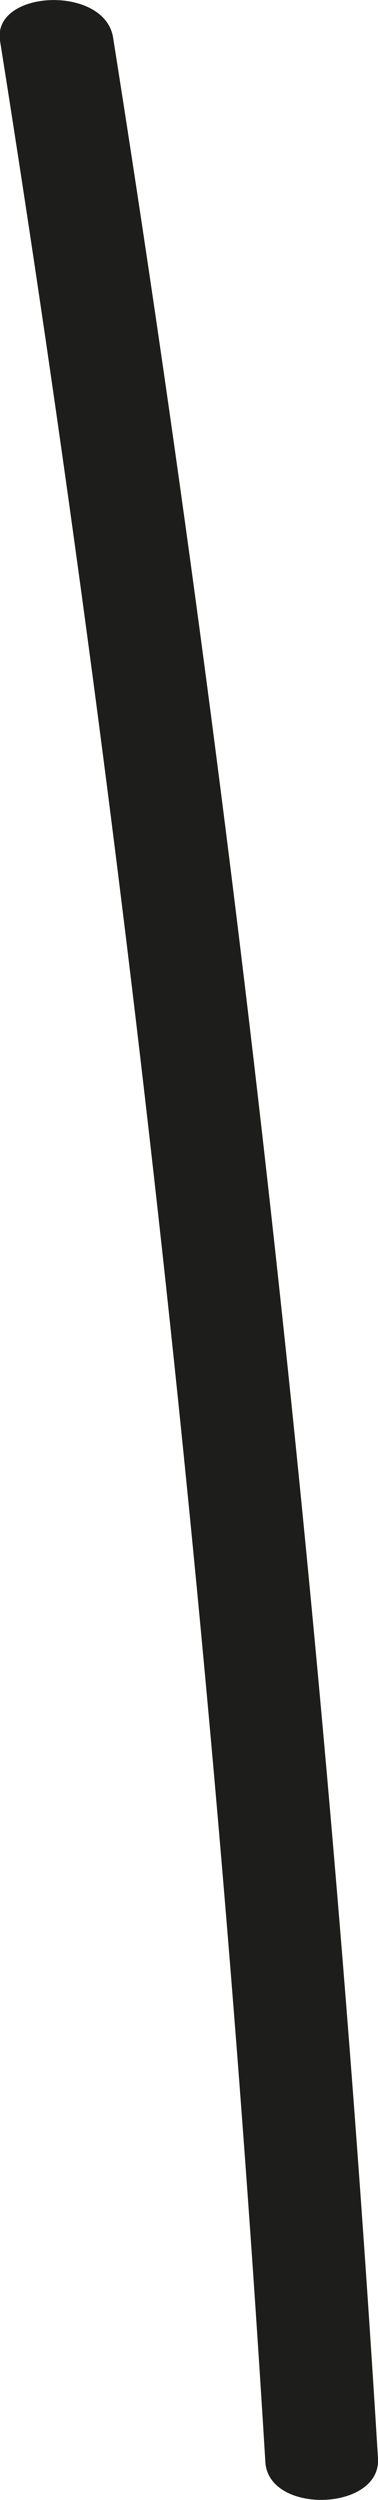 <svg xmlns="http://www.w3.org/2000/svg" viewBox="0 0 8.39 55.4"><g id="Слой_2" data-name="Слой 2"><path d="M0 .9q4.24 26.67 5.89 53.66c.07 1.17 2.57 1.09 2.5-.08Q6.74 27.53 2.51.83C2.32-.34-.17-.23 0 .9z" fill="#1d1d1b" id="Слой_1-2" data-name="Слой 1"/></g></svg>